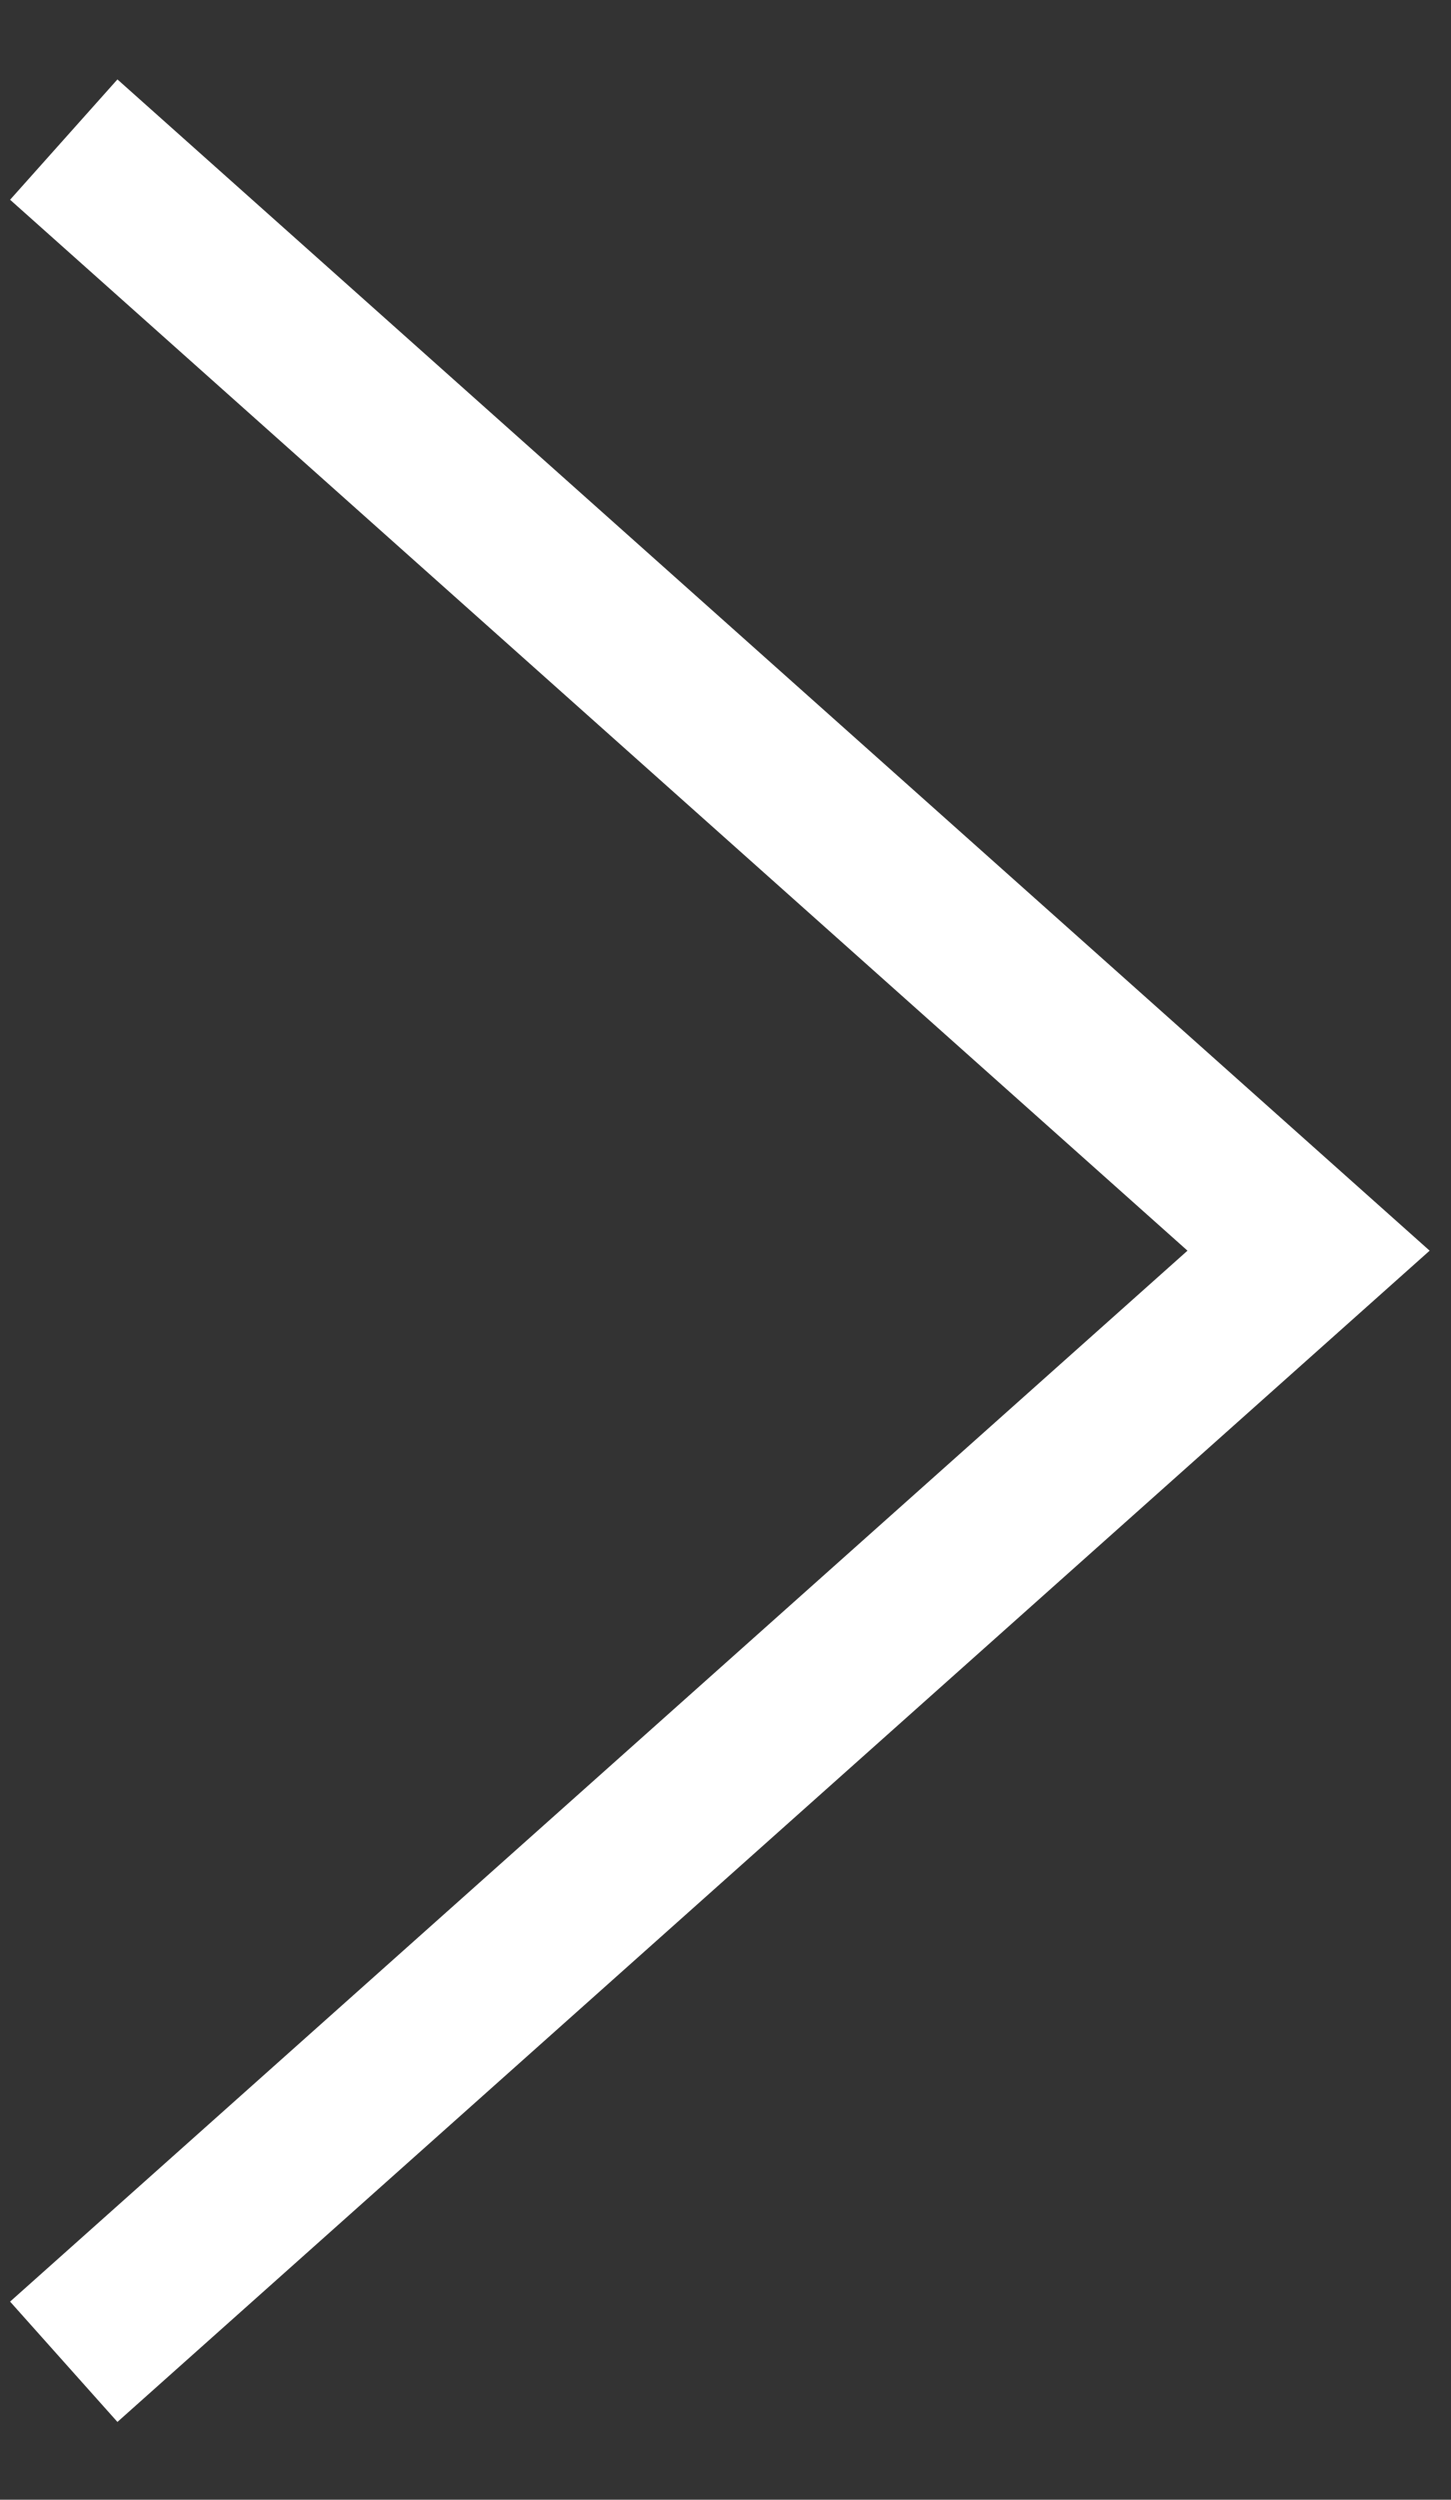 <svg xmlns="http://www.w3.org/2000/svg" width="18" height="31" viewBox="0 0 18 31" fill="none">
  <rect x="0" y="0" width="18" height="31" fill="#333333" stroke="none"/>
  <path d="M0.791 29.289L16.233 15.51L0.791 1.731" stroke="white" stroke-width="2"/>
</svg>